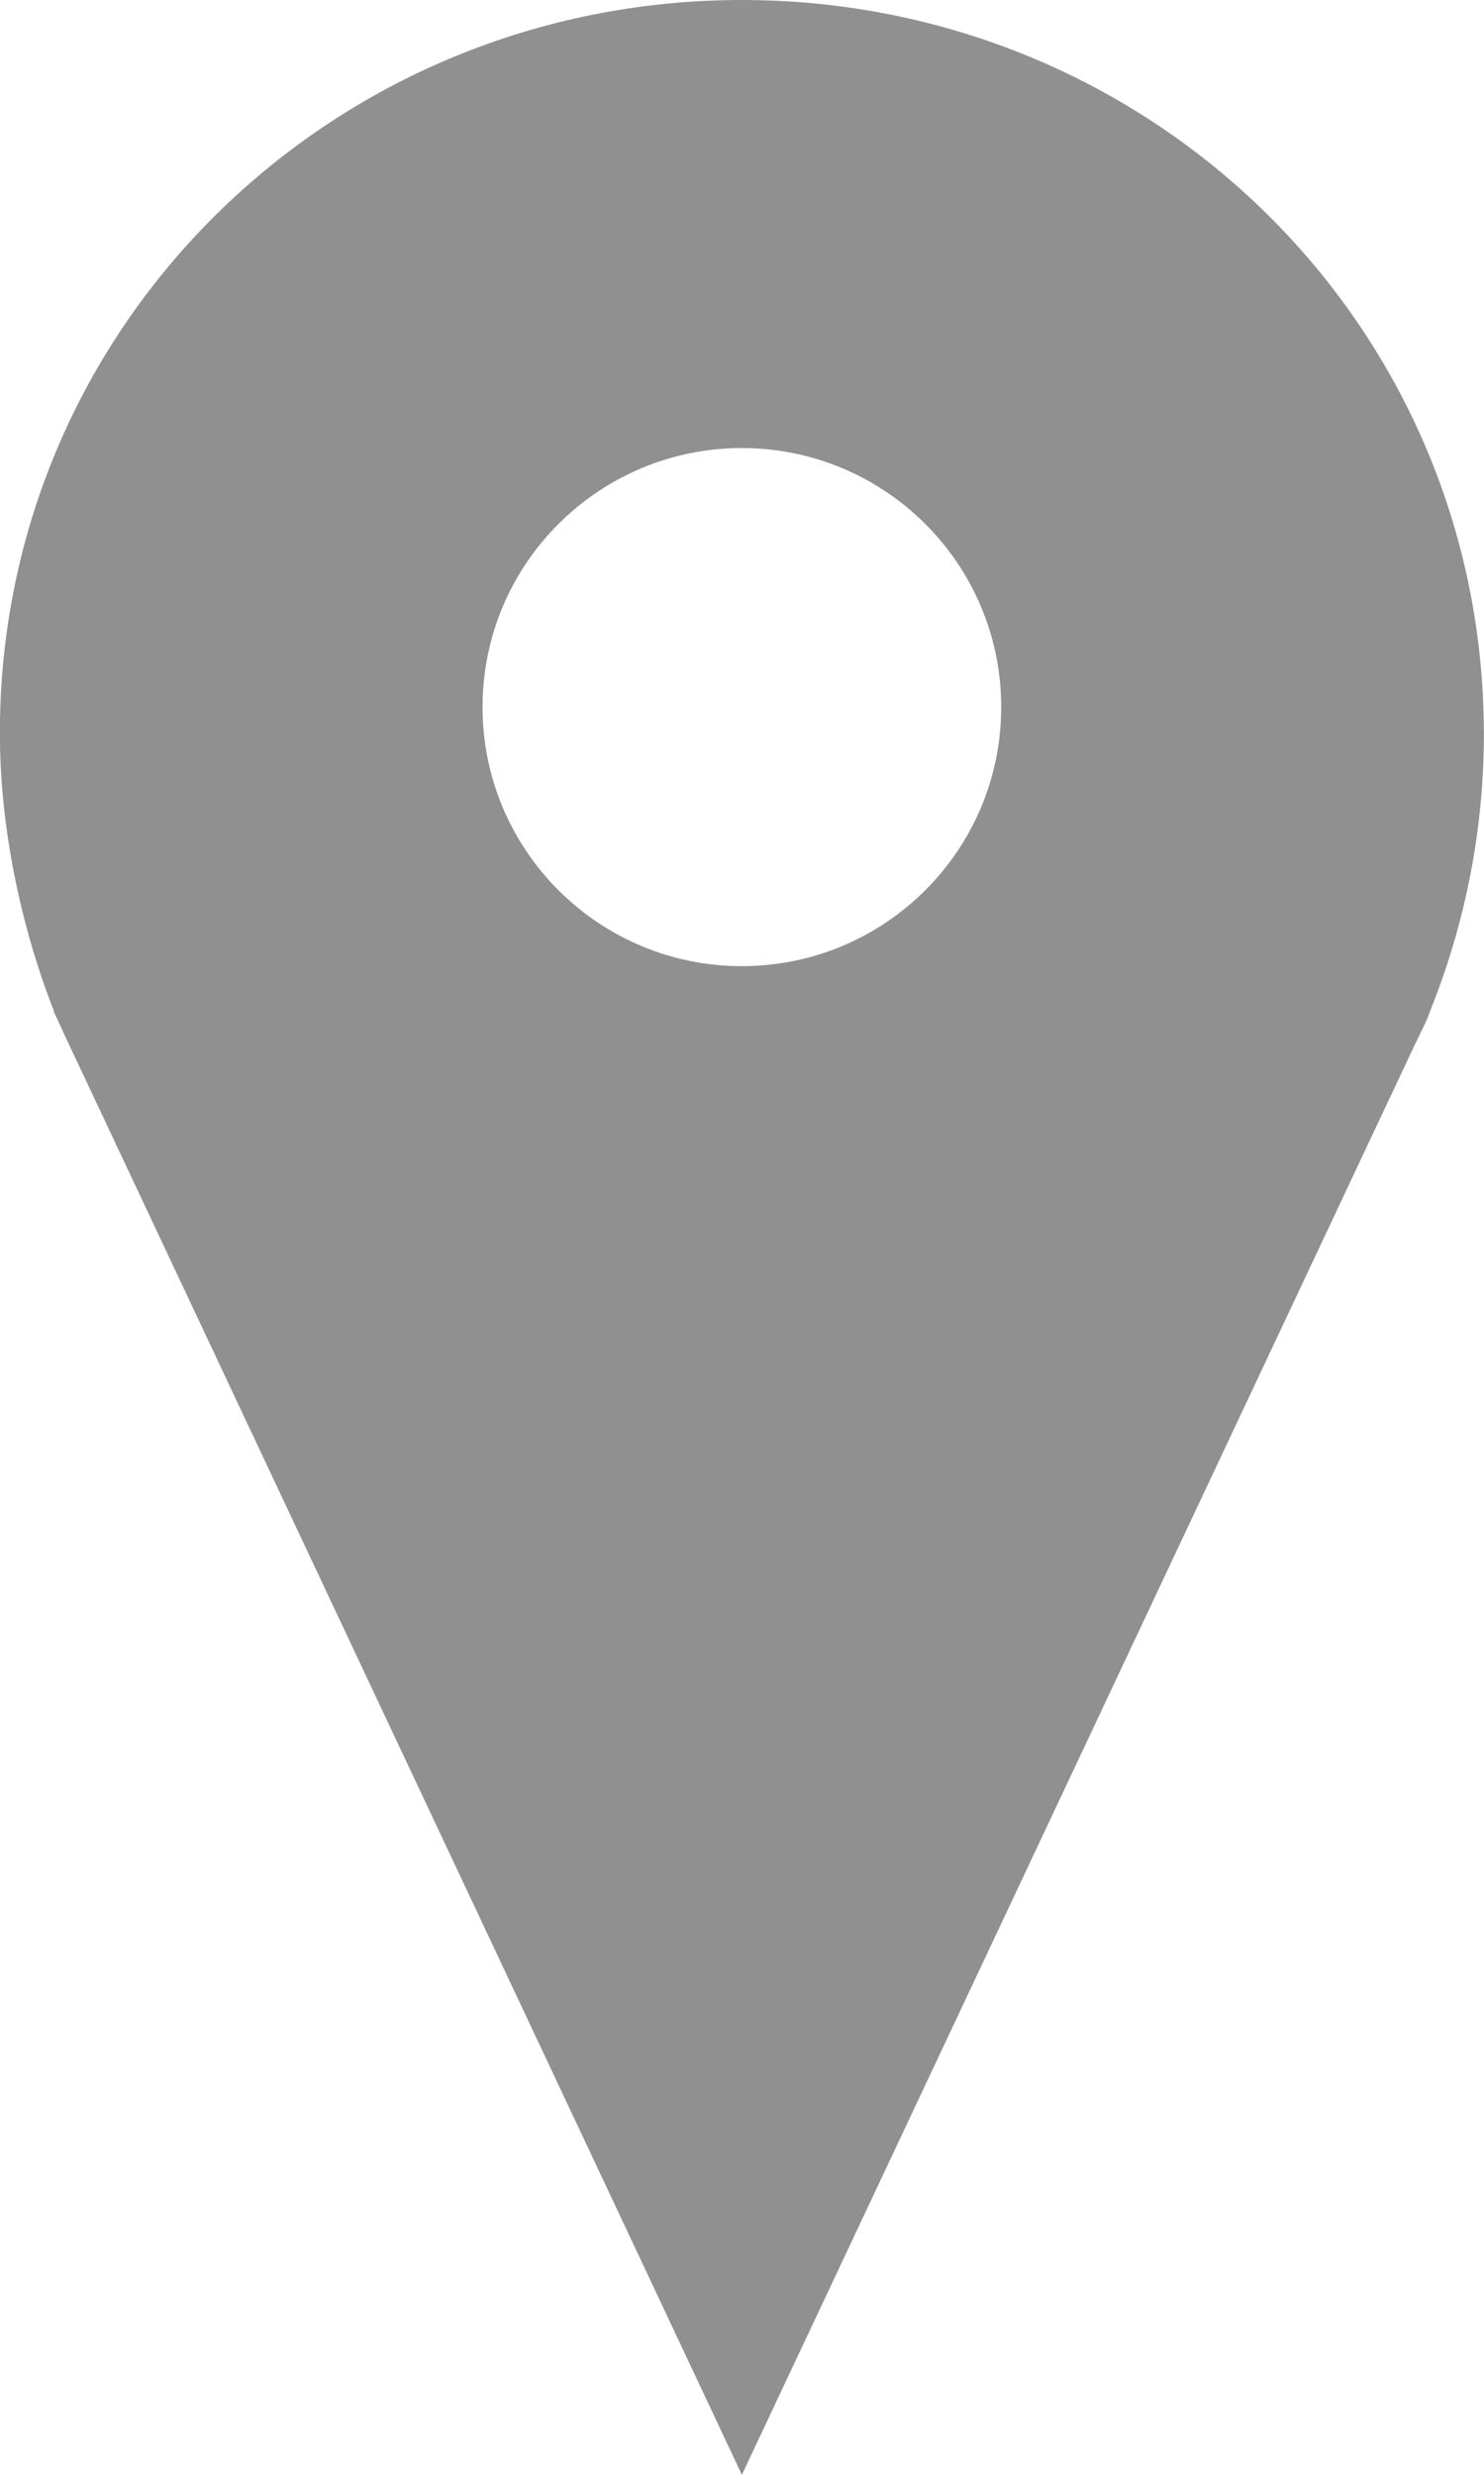 <svg width="12" height="20" viewBox="0 0 12 20" fill="none" xmlns="http://www.w3.org/2000/svg">
<path d="M5.999 0C2.691 0 -0.001 2.621 -0.001 5.924C-0.001 6.656 0.156 7.455 0.437 8.174H0.433L0.46 8.228C0.482 8.277 0.504 8.326 0.527 8.375L5.999 20L11.445 8.433L11.472 8.379C11.494 8.33 11.521 8.281 11.543 8.228L11.561 8.179C11.851 7.46 11.999 6.701 11.999 5.933C11.999 2.621 9.308 0 5.999 0ZM5.999 7.808C4.841 7.808 3.902 6.871 3.902 5.714C3.902 4.558 4.841 3.621 5.999 3.621C7.157 3.621 8.096 4.558 8.096 5.714C8.096 6.871 7.157 7.808 5.999 7.808Z" fill="#909090"/>
</svg>
